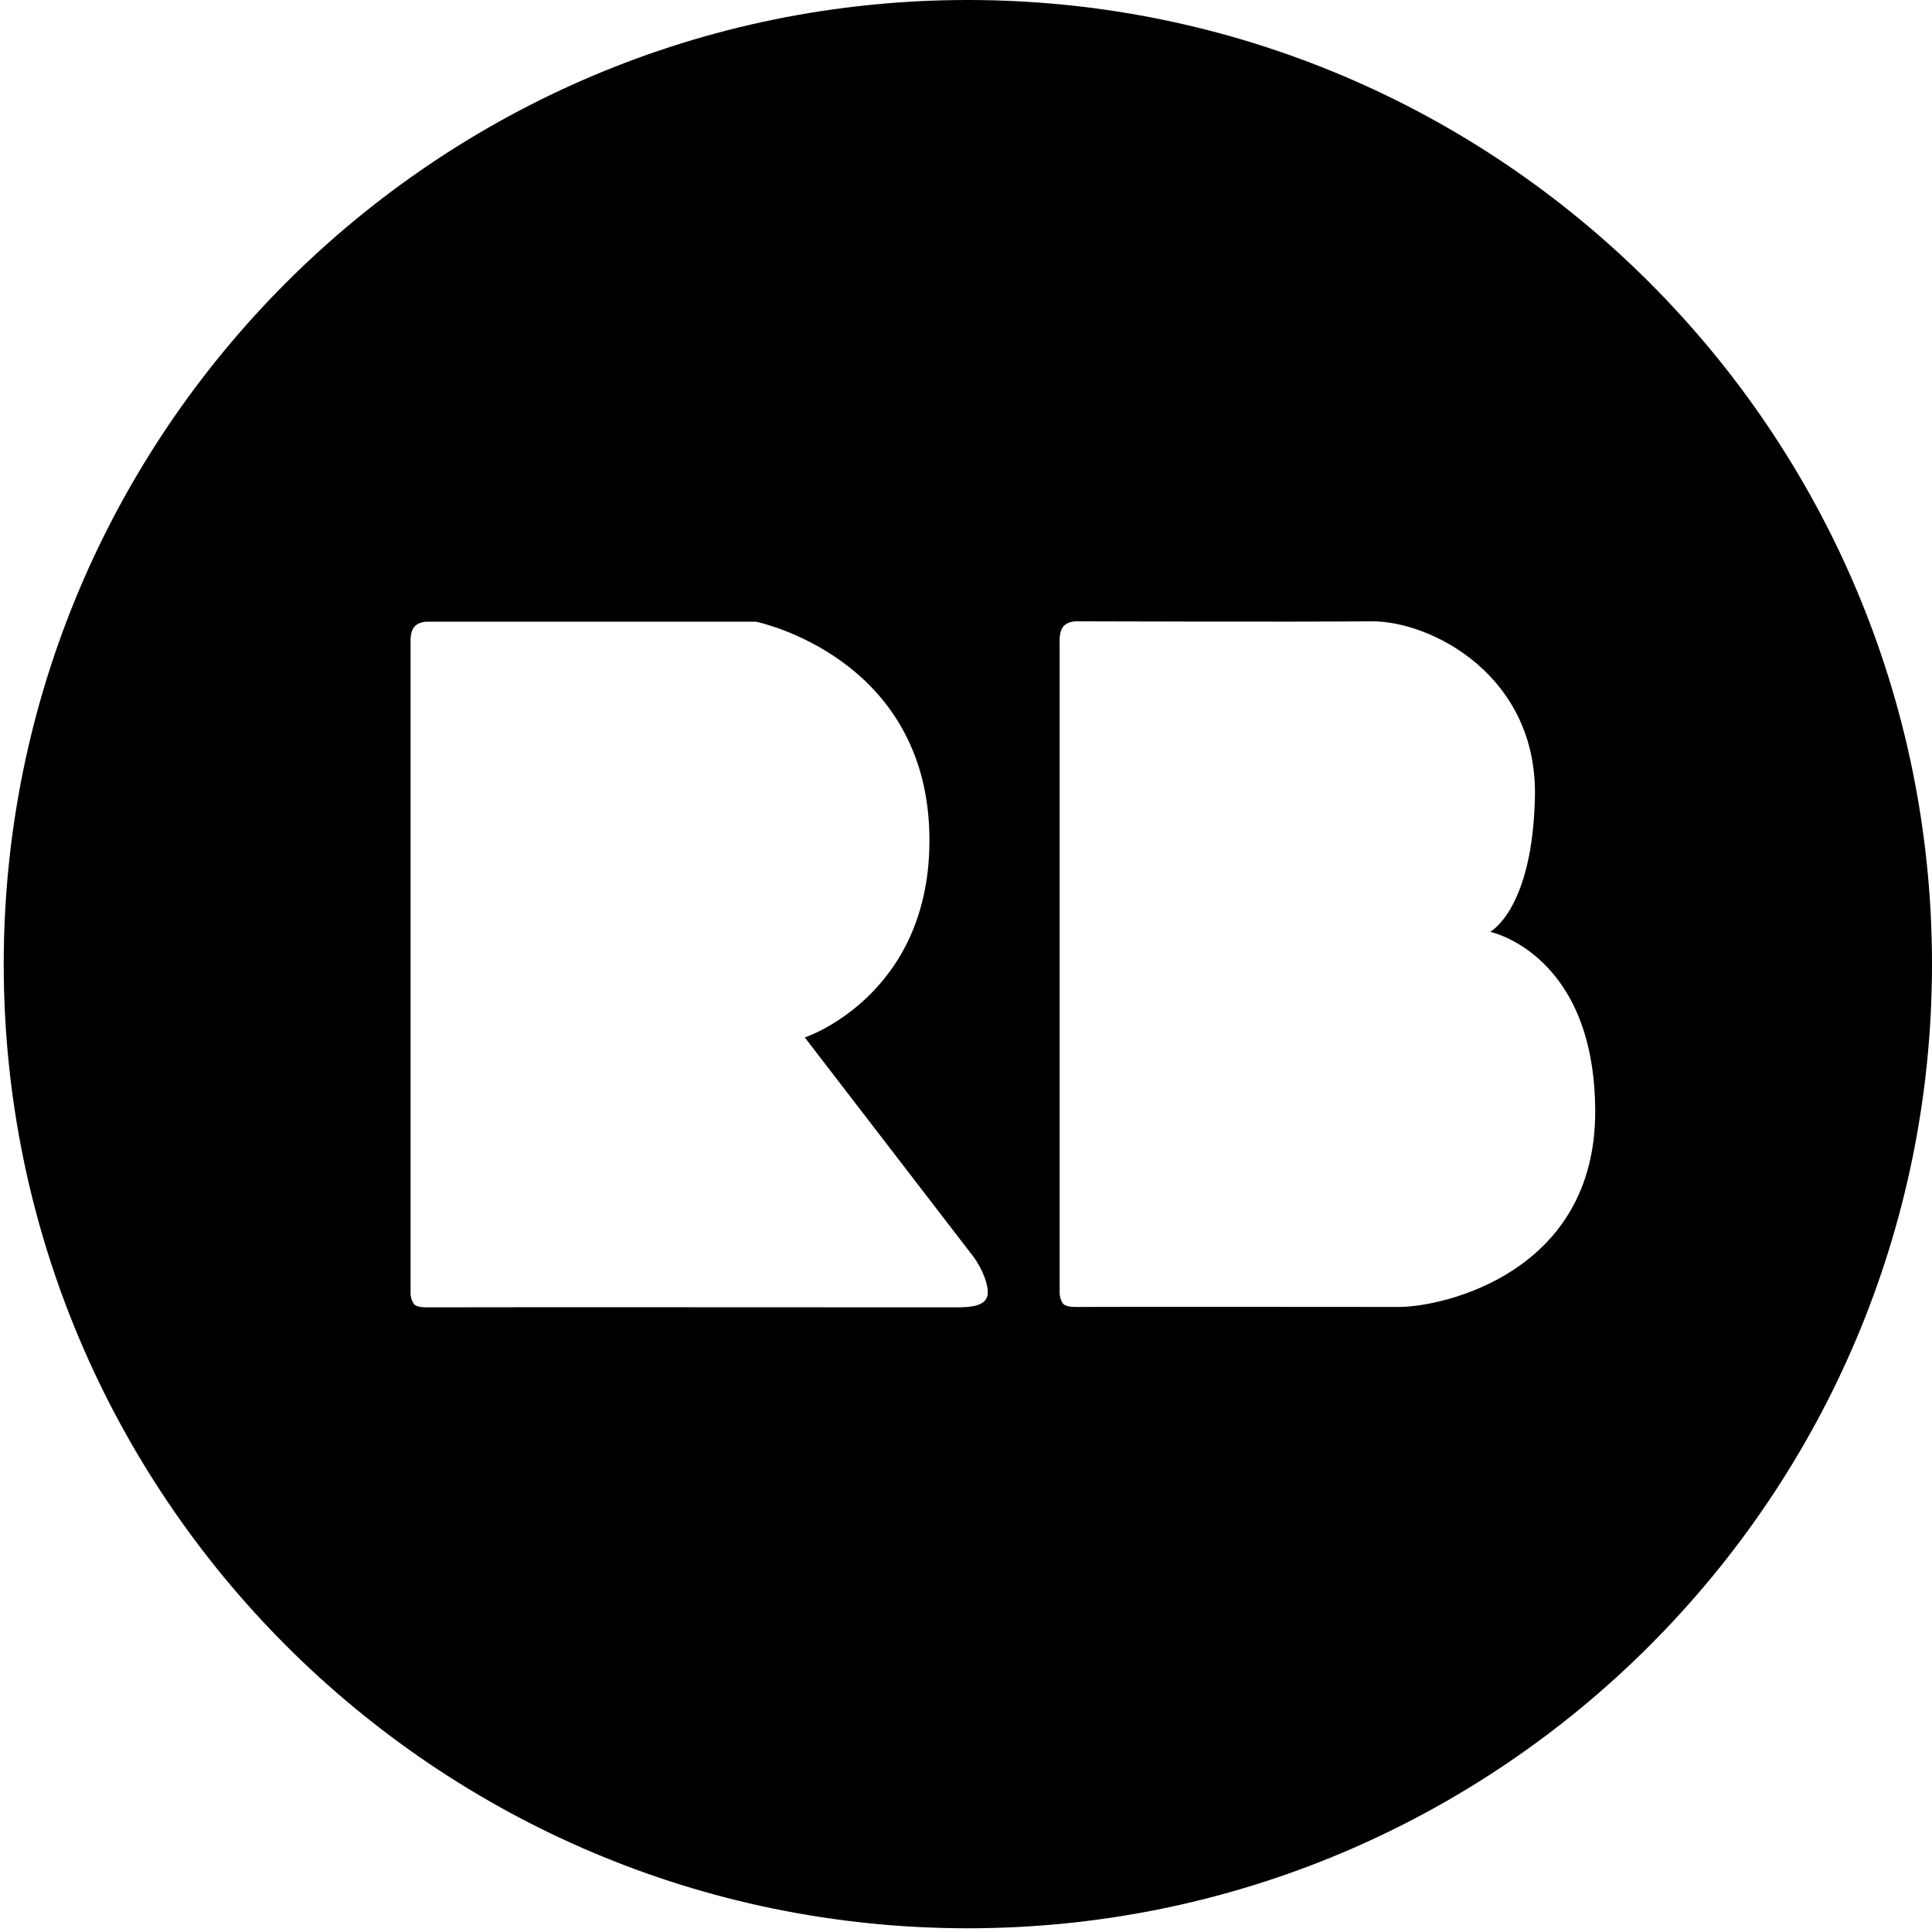 <?xml version="1.0" encoding="UTF-8" standalone="no"?>
<!DOCTYPE svg PUBLIC "-//W3C//DTD SVG 1.1//EN" "http://www.w3.org/Graphics/SVG/1.1/DTD/svg11.dtd">
<svg width="100%" height="100%" viewBox="0 0 280 280" version="1.1" xmlns="http://www.w3.org/2000/svg" xmlns:xlink="http://www.w3.org/1999/xlink" xml:space="preserve" xmlns:serif="http://www.serif.com/" style="fill-rule:evenodd;clip-rule:evenodd;stroke-linejoin:round;stroke-miterlimit:1.414;">
    <g id="draw">
        <path d="M140.269,0C217.389,0 280,62.611 280,139.731C280,216.85 217.389,279.461 140.269,279.461C63.15,279.461 0.539,216.85 0.539,139.731C0.539,62.611 63.15,0 140.269,0ZM62.052,90.103C62.036,90.102 60.697,90.013 59.999,90.898C59.41,91.646 59.505,93.04 59.505,93.04L59.505,187.16C59.505,187.16 59.405,188.204 59.999,188.996C60.112,189.147 60.513,189.475 61.812,189.47C73.361,189.431 124.811,189.47 137.26,189.47C139.48,189.47 142.228,189.618 142.981,188.142C143.657,186.818 142.288,183.706 140.996,182.027C136.265,175.878 116.638,150.358 116.638,150.358C116.638,150.358 134.978,144.284 134.699,121.273C134.383,95.187 109.647,90.117 109.577,90.103L62.052,90.103ZM154.068,188.94C153.474,188.148 153.573,187.103 153.573,187.103L153.573,92.984C153.573,92.984 153.479,91.589 154.068,90.842C154.77,89.951 156.12,90.046 156.12,90.046C156.12,90.046 187.514,90.151 198.731,90.046C207.419,89.965 222.819,97.919 222.453,115.467C222.112,131.845 215.967,135.047 215.967,135.047C215.967,135.047 231.101,138.191 231.189,160.972C231.281,184.452 209.153,189.414 202.741,189.414C190.292,189.414 167.429,189.375 155.881,189.414C154.582,189.418 154.181,189.09 154.068,188.94Z"/>
    </g>
</svg>
